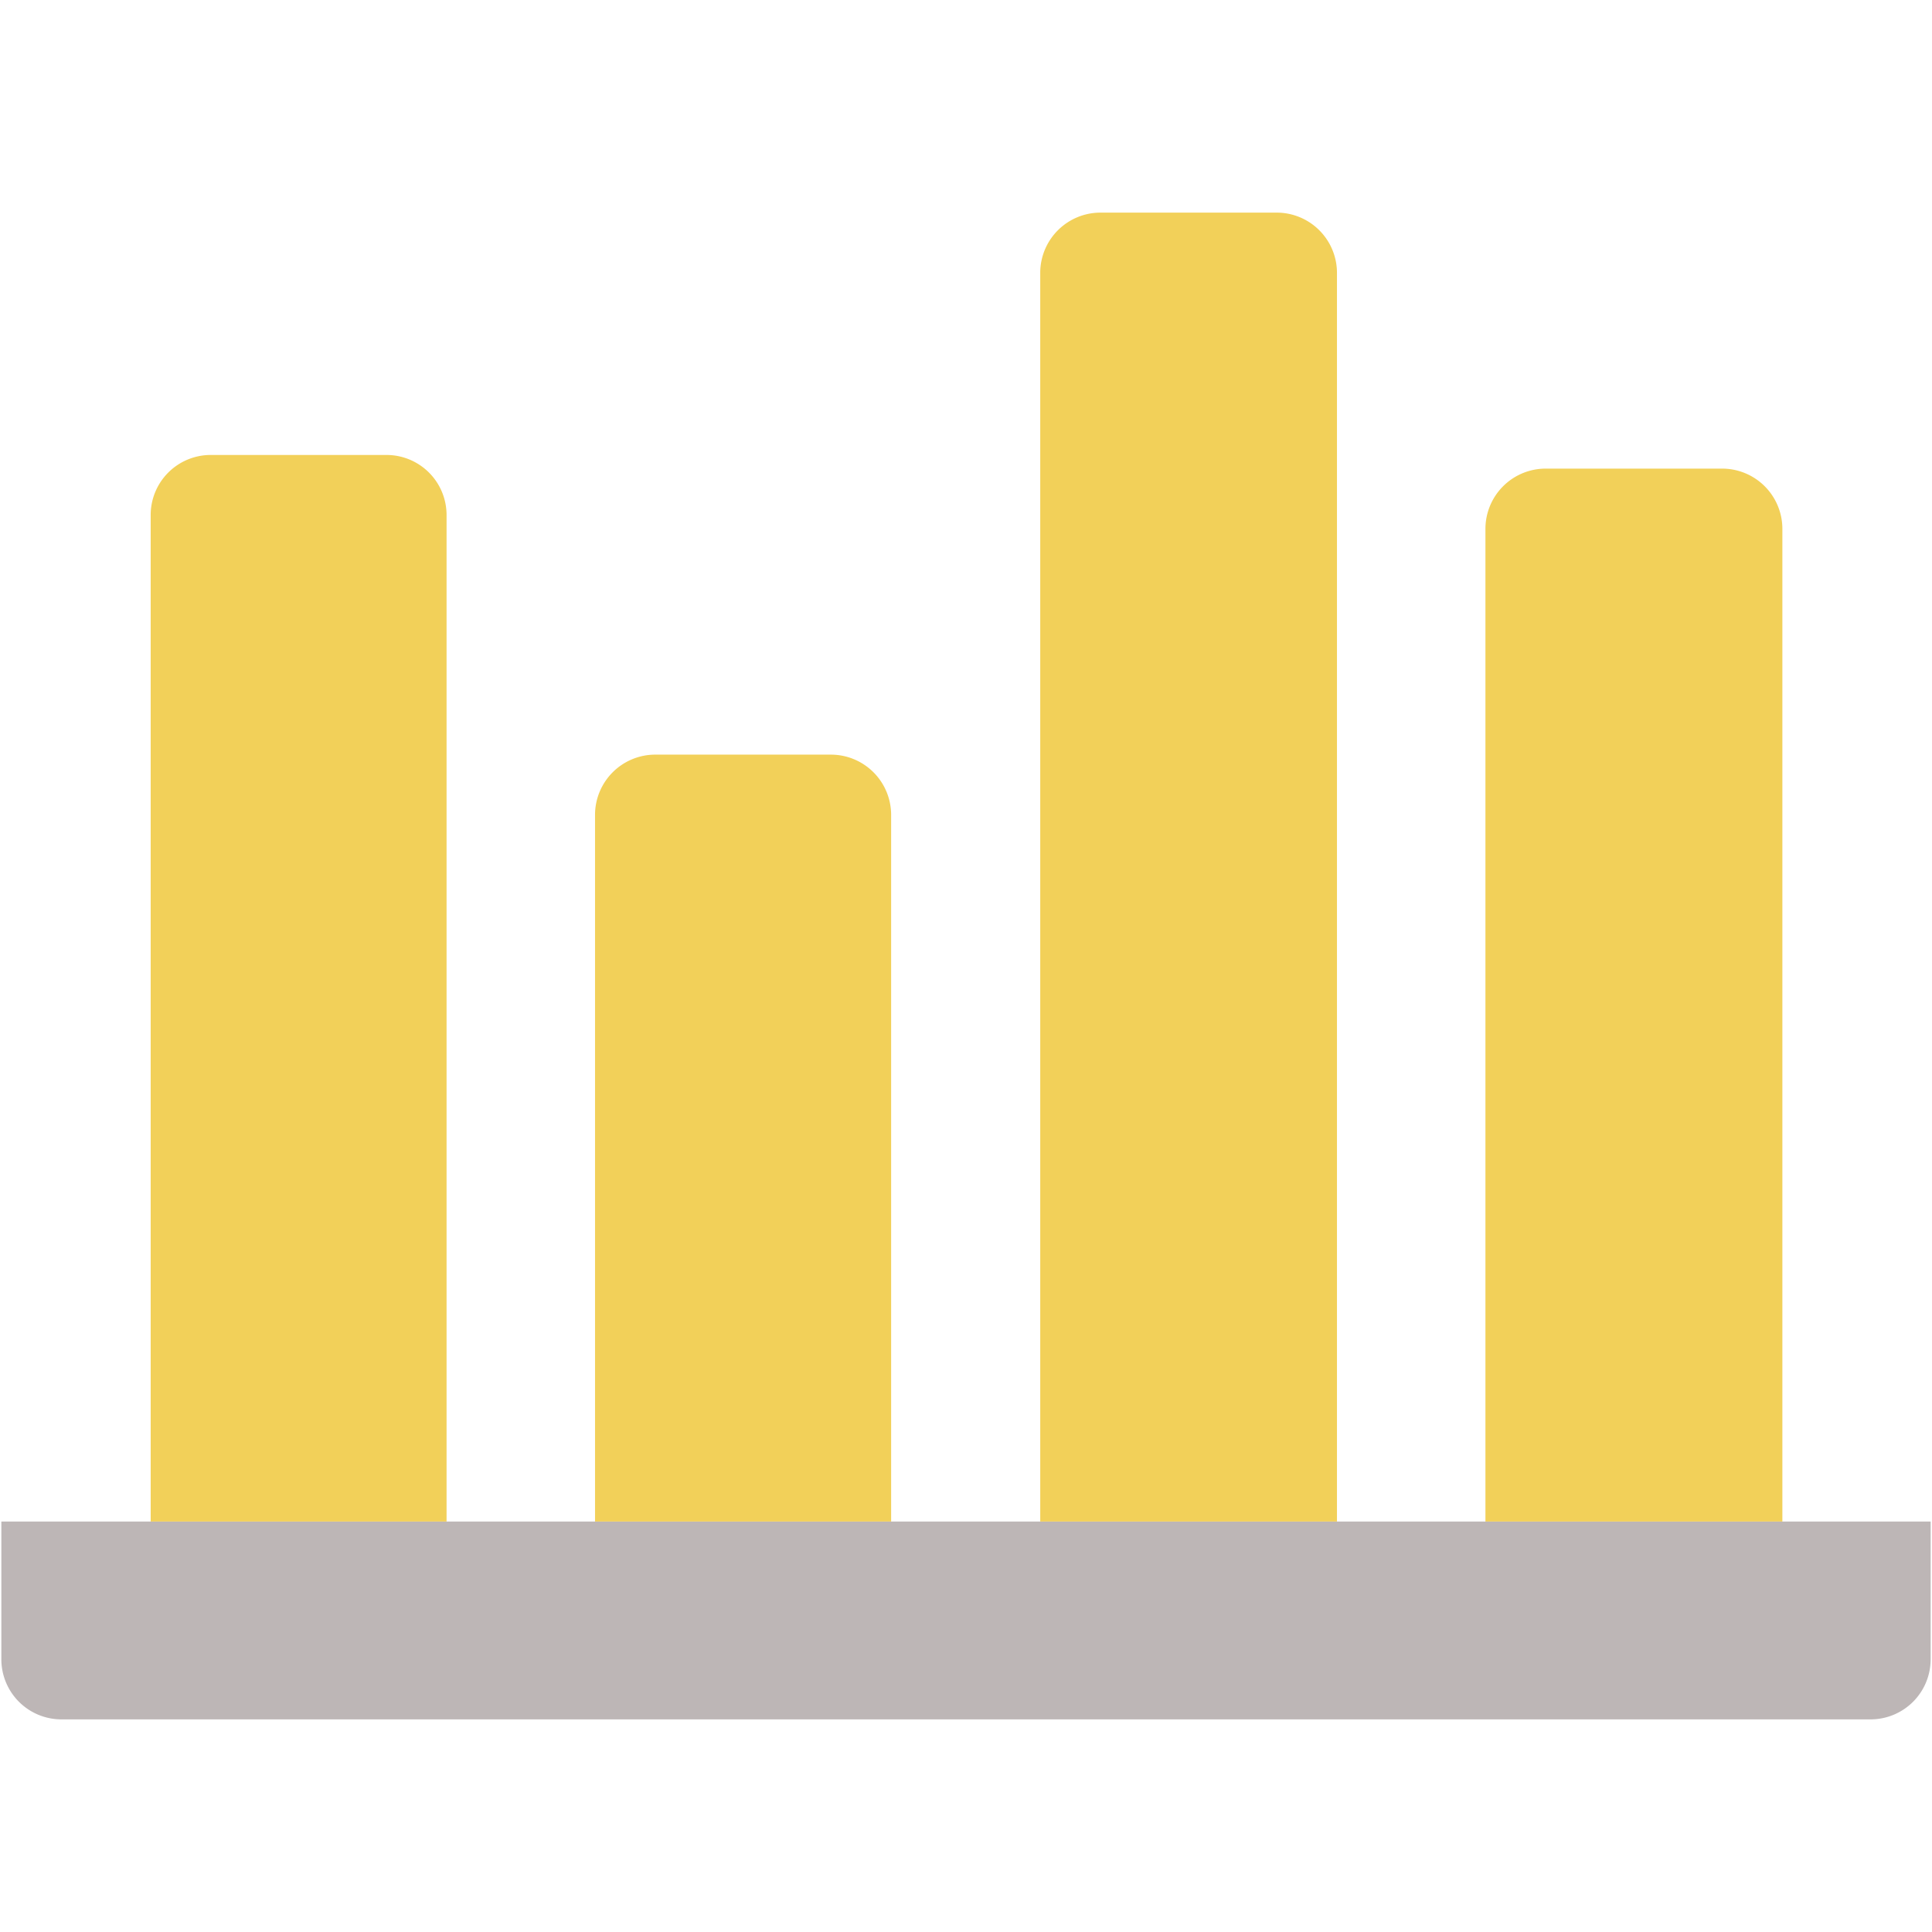 <?xml version="1.0" encoding="UTF-8" standalone="no"?>
<svg
   xmlns:dc="http://purl.org/dc/elements/1.1/"
   xmlns:cc="http://creativecommons.org/ns#"
   xmlns:rdf="http://www.w3.org/1999/02/22-rdf-syntax-ns#"
   xmlns:svg="http://www.w3.org/2000/svg"
   xmlns="http://www.w3.org/2000/svg"
   xmlns:sodipodi="http://sodipodi.sourceforge.net/DTD/sodipodi-0.dtd"
   xmlns:inkscape="http://www.inkscape.org/namespaces/inkscape"
   id="Capa_1"
   data-name="Capa 1"
   viewBox="0 0 92 92"
   version="1.1"
   sodipodi:docname="ico_grafico.svg"
   width="92"
   height="92"
   inkscape:version="0.92.2 (5c3e80d, 2017-08-06)">
  <sodipodi:namedview
     pagecolor="#ffffff"
     bordercolor="#666666"
     borderopacity="1"
     objecttolerance="10"
     gridtolerance="10"
     guidetolerance="10"
     inkscape:pageopacity="0"
     inkscape:pageshadow="2"
     inkscape:window-width="1920"
     inkscape:window-height="996"
     id="namedview385"
     showgrid="false"
     inkscape:zoom="3.287824"
     inkscape:cx="45.935001"
     inkscape:cy="35.889999"
     inkscape:window-x="-8"
     inkscape:window-y="-8"
     inkscape:window-maximized="1"
     inkscape:current-layer="Capa_1" />
  <defs
     id="defs375">
    <style
       id="style373">.cls-1{fill:#bdb6b6;}.cls-2{fill:#f2d059;}</style>
  </defs>
  <title
     id="title377">ico_grafico</title>
  <g
     id="g394"
     transform="translate(0.065,-10.125)">
    <path
       style="fill:#bdb6b6"
       inkscape:connector-curvature="0"
       d="M 77.74,82.58 H 0 v 6.55 a 2.86,2.86 0 0 0 2.87,2.87 H 89 a 2.86,2.86 0 0 0 2.87,-2.87 v -6.55 z"
       class="cls-1"
       data-name="&lt;Trazado&gt;"
       id="_Trazado_" />
    <path
       style="fill:#f2d059"
       inkscape:connector-curvature="0"
       d="m 9.94,31.79 h 8.39 a 2.86,2.86 0 0 1 2.87,2.87 v 47.92 H 7.11 v -47.92 a 2.86,2.86 0 0 1 2.83,-2.87 z"
       class="cls-2"
       data-name="&lt;Trazado&gt;"
       id="_Trazado_2" />
    <path
       style="fill:#f2d059"
       inkscape:connector-curvature="0"
       d="m 31.11,46.06 h 8.39 a 2.87,2.87 0 0 1 2.87,2.88 v 33.64 h -14.1 v -33.64 a 2.87,2.87 0 0 1 2.84,-2.88 z"
       class="cls-2"
       data-name="&lt;Trazado&gt;"
       id="_Trazado_3" />
    <path
       style="fill:#f2d059"
       inkscape:connector-curvature="0"
       d="m 52.34,20.25 h 8.39 a 2.87,2.87 0 0 1 2.87,2.87 v 59.46 H 49.47 v -59.49 a 2.87,2.87 0 0 1 2.87,-2.84 z"
       class="cls-2"
       data-name="&lt;Trazado&gt;"
       id="_Trazado_4" />
    <path
       style="fill:#f2d059"
       inkscape:connector-curvature="0"
       d="m 73.54,32.44 h 8.39 a 2.87,2.87 0 0 1 2.88,2.87 v 47.27 H 70.67 v -47.27 a 2.87,2.87 0 0 1 2.87,-2.87 z"
       class="cls-2"
       data-name="&lt;Trazado&gt;"
       id="_Trazado_5" />
  </g>
</svg>
